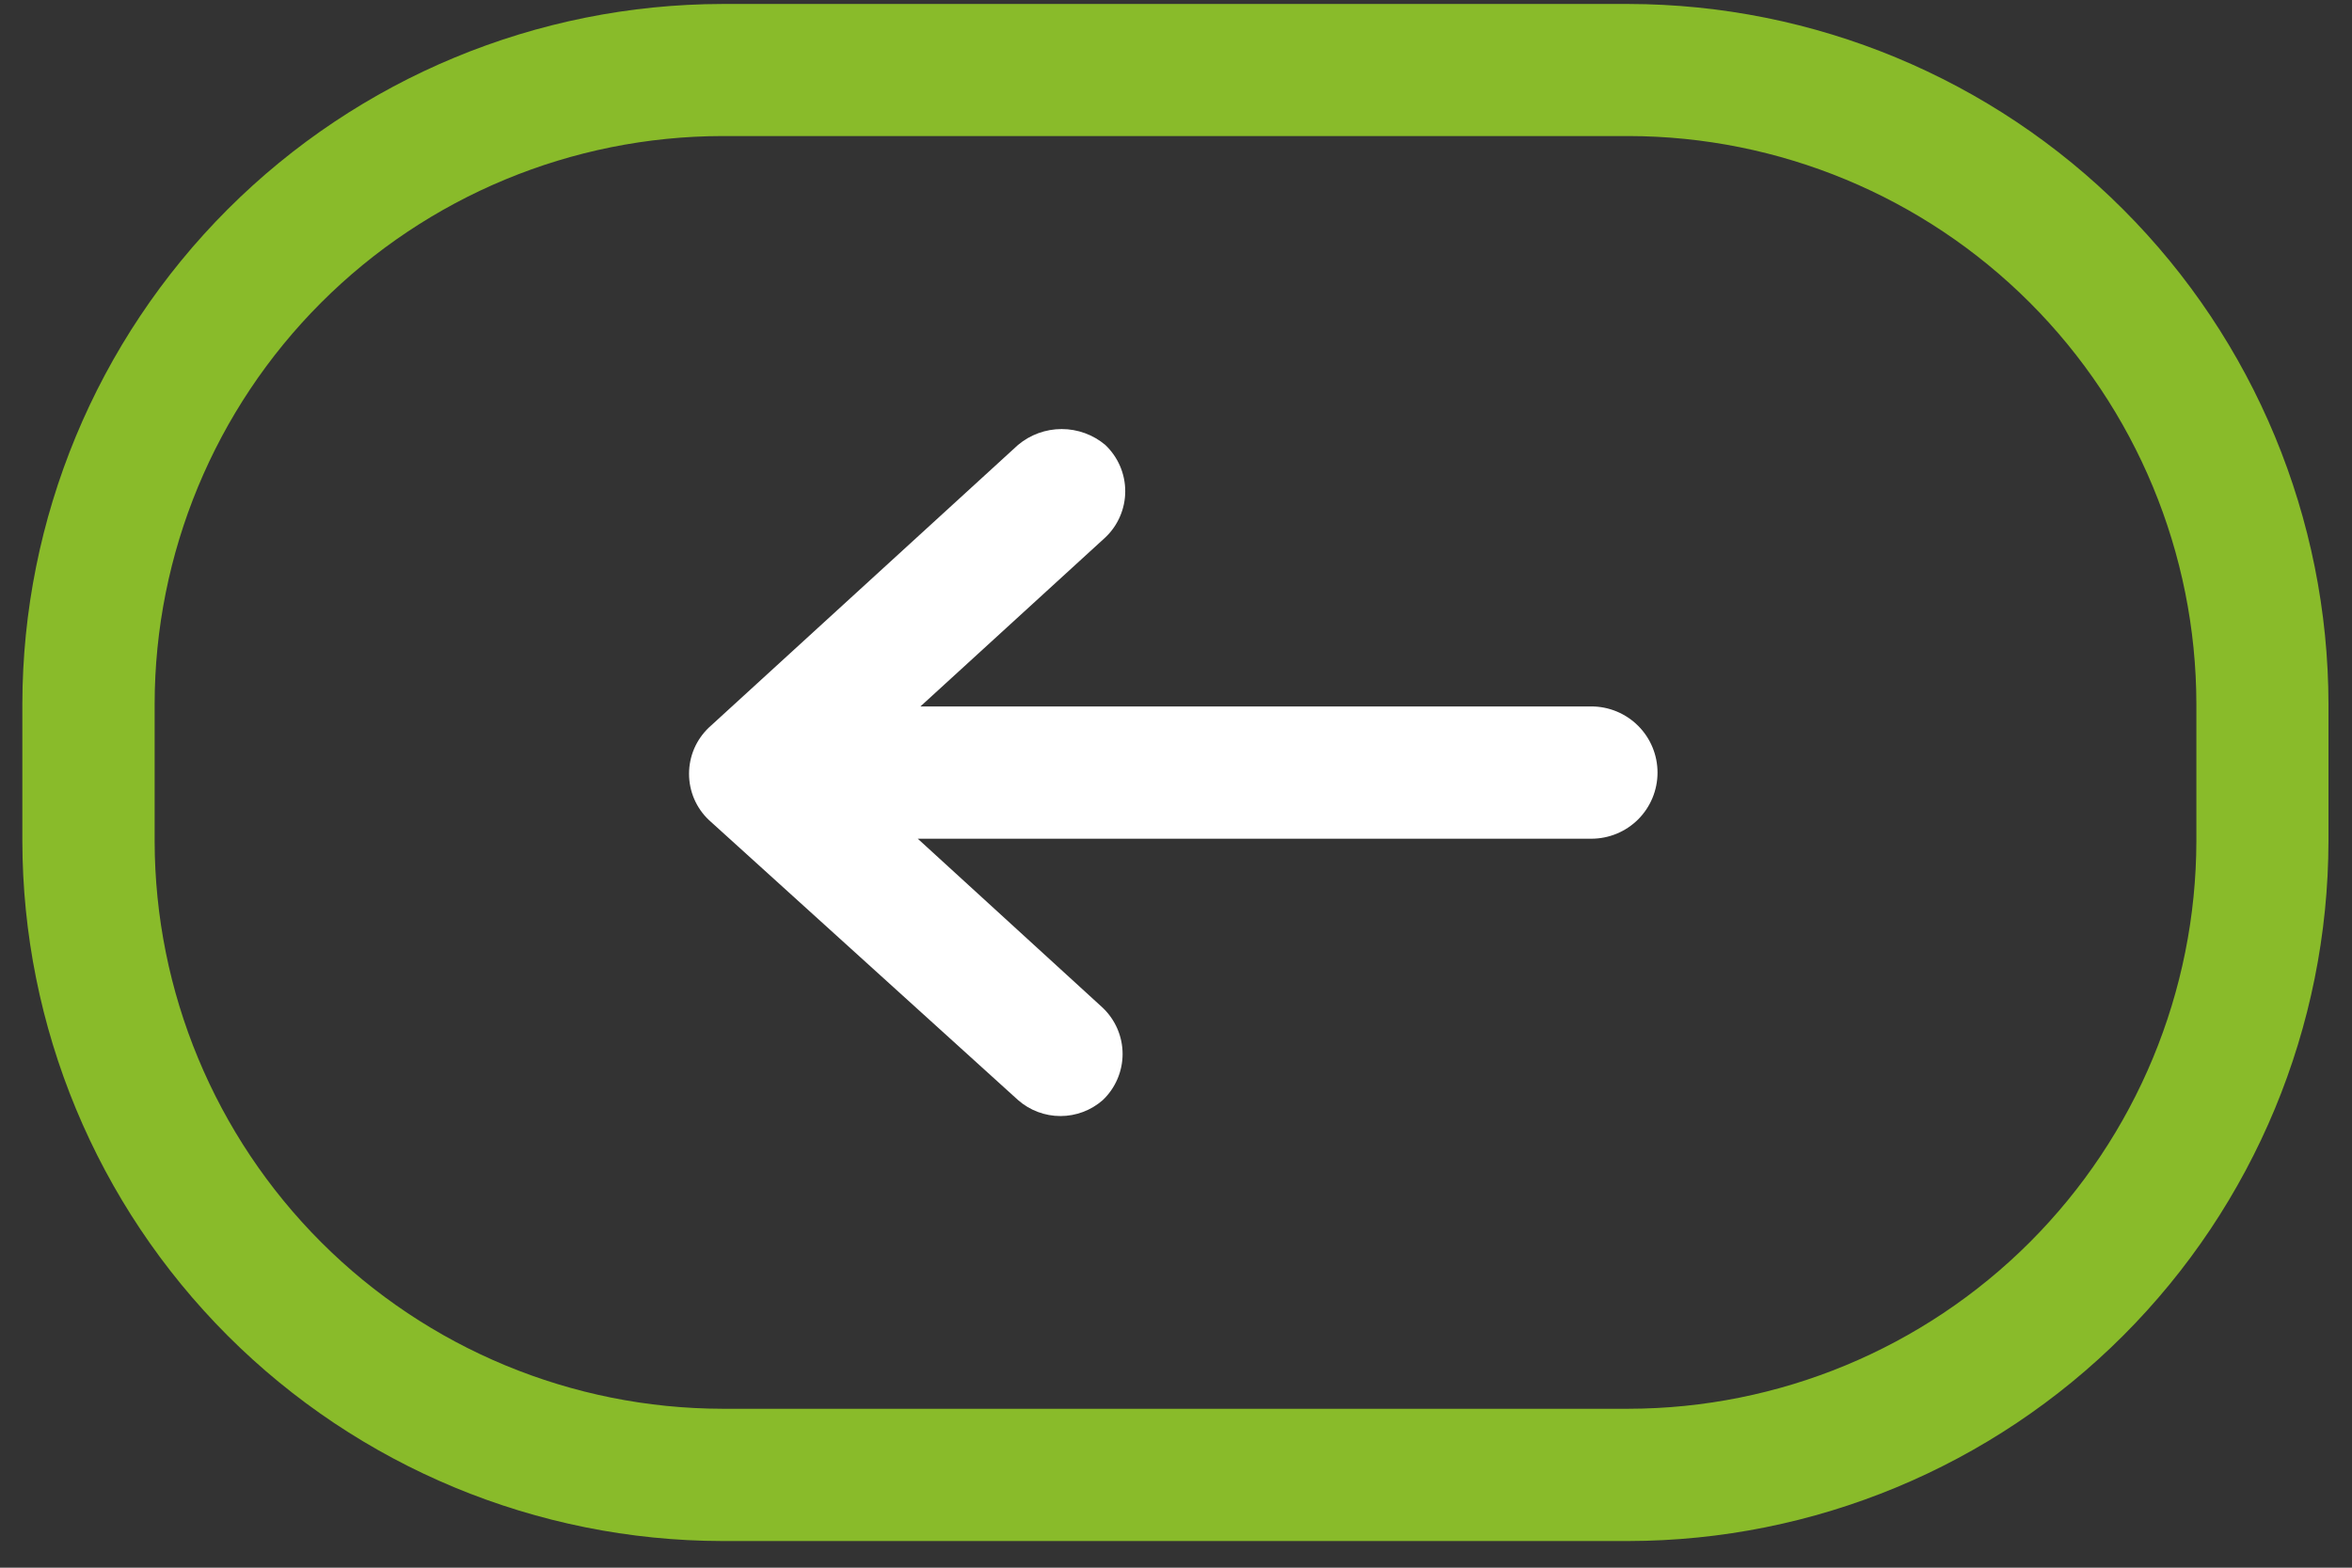 <svg width="48" height="32" viewBox="0 0 48 32" fill="none" xmlns="http://www.w3.org/2000/svg">
<rect x="0" y="0" width="48" height="32" fill="#333333" stroke="none"/>
<path d="M0.456 14.367L0.456 17.166C0.461 20.954 1.968 24.585 4.646 27.264C7.324 29.942 10.954 31.45 14.742 31.456L33.234 31.456C37.02 31.45 40.65 29.943 43.328 27.265C46.006 24.587 47.513 20.957 47.52 17.171V14.37C47.514 10.583 46.007 6.952 43.329 4.274C40.652 1.595 37.021 0.087 33.234 0.081L14.742 0.081C10.955 0.087 7.325 1.594 4.647 4.272C1.969 6.95 0.462 10.58 0.456 14.367ZM44.824 17.166C44.819 20.239 43.596 23.184 41.424 25.357C39.251 27.529 36.306 28.752 33.234 28.756L14.742 28.756C11.671 28.751 8.727 27.529 6.555 25.357C4.384 23.185 3.161 20.242 3.156 17.171V14.37C3.159 11.298 4.381 8.352 6.552 6.179C8.724 4.006 11.669 2.782 14.742 2.777L33.234 2.777C36.306 2.781 39.251 4.004 41.424 6.176C43.596 8.349 44.819 11.294 44.824 14.367V17.166Z" fill="#89BB2A"/>
<path d="M22.558 9.083C22.686 9.205 22.788 9.351 22.858 9.513C22.928 9.676 22.964 9.85 22.964 10.027C22.964 10.204 22.928 10.378 22.858 10.54C22.788 10.703 22.686 10.849 22.558 10.97L18.784 14.42L32.477 14.42C32.835 14.42 33.179 14.563 33.432 14.816C33.685 15.069 33.827 15.412 33.827 15.77C33.827 16.128 33.685 16.472 33.432 16.725C33.179 16.978 32.835 17.12 32.477 17.12H18.73L22.504 20.57C22.632 20.692 22.734 20.838 22.804 21C22.874 21.163 22.91 21.337 22.91 21.514C22.91 21.691 22.874 21.865 22.804 22.027C22.734 22.19 22.632 22.336 22.504 22.457C22.265 22.666 21.959 22.781 21.642 22.781C21.325 22.781 21.018 22.666 20.779 22.457L14.467 16.738C14.339 16.617 14.237 16.471 14.167 16.308C14.098 16.146 14.062 15.972 14.062 15.795C14.062 15.618 14.098 15.444 14.167 15.281C14.237 15.119 14.339 14.973 14.467 14.851L20.775 9.083C21.025 8.873 21.34 8.758 21.667 8.758C21.993 8.758 22.309 8.873 22.558 9.083Z" fill="white"/>
</svg>
